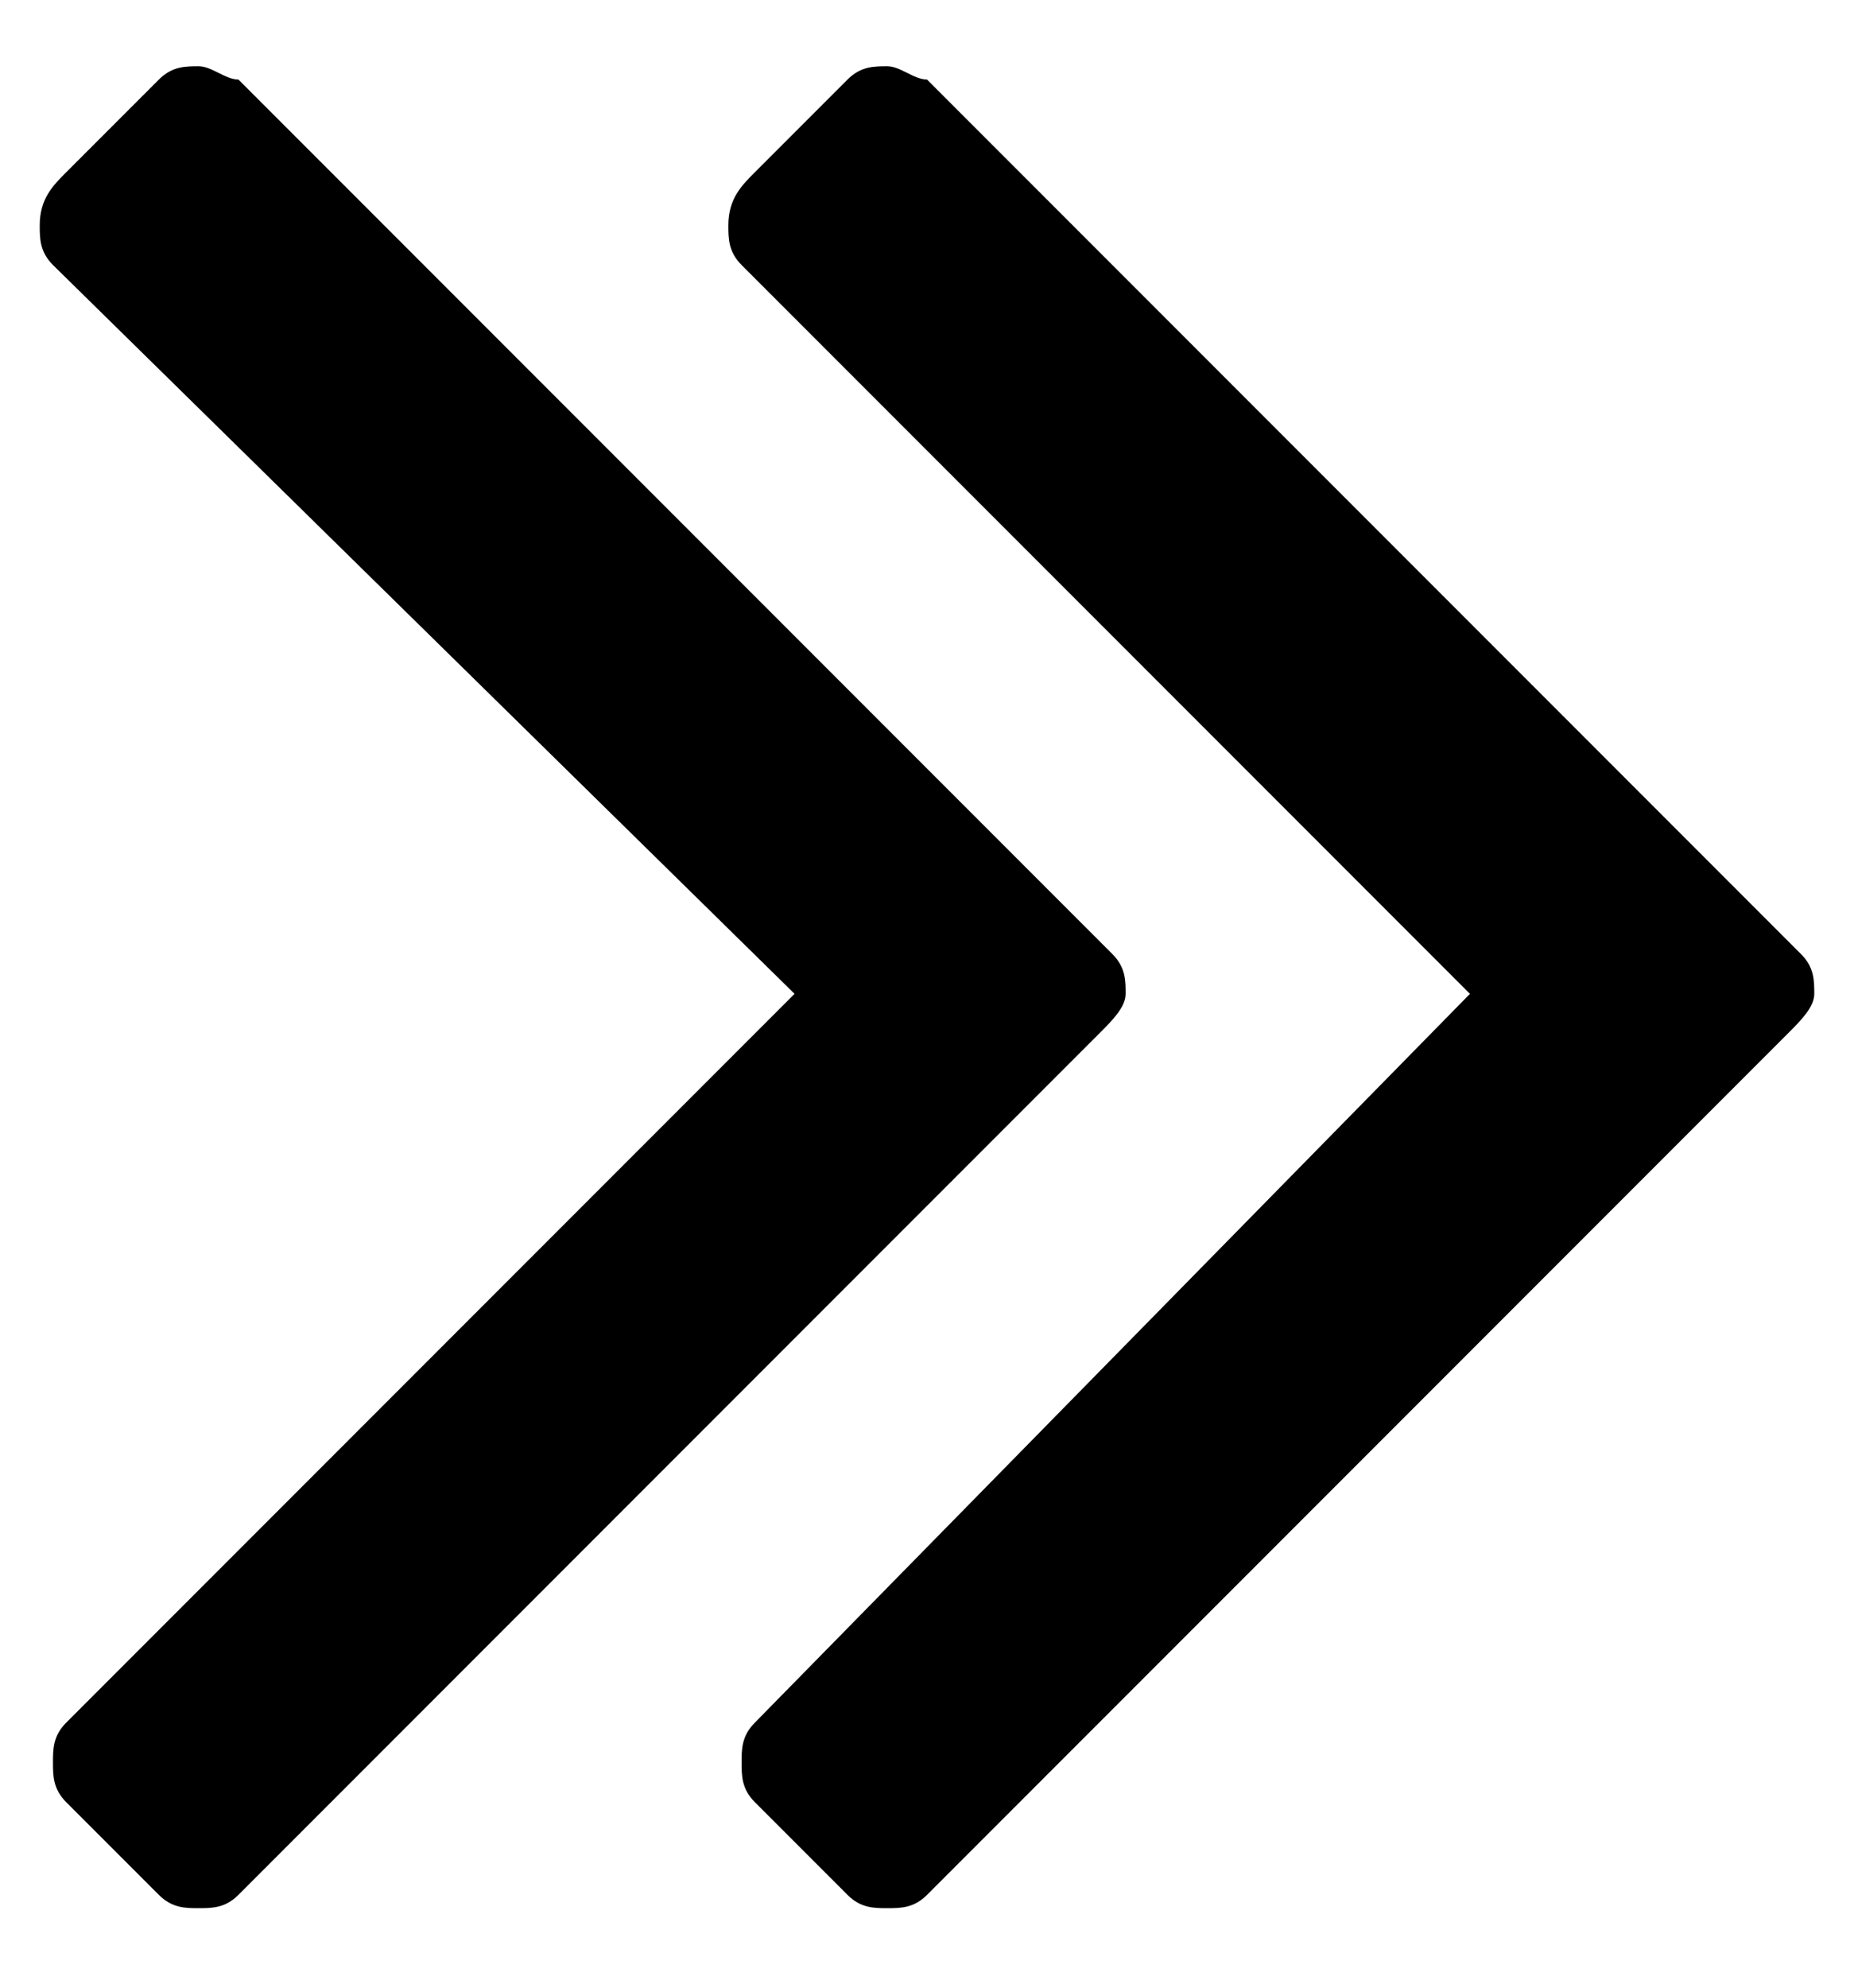 <svg xmlns="http://www.w3.org/2000/svg" viewBox="0 0 14 15"><path d="M8.5 7.5c0-.1 0-.2-.1-.3L1.8.6c-.1 0-.2-.1-.3-.1-.1 0-.2 0-.3.1l-.7.7c-.1.1-.2.2-.2.4 0 .1 0 .2.1.3L6 7.5.5 13c-.1.1-.1.2-.1.3 0 .1 0 .2.1.3l.7.7c.1.1.2.1.3.1.1 0 .2 0 .3-.1l6.5-6.5c.1-.1.2-.2.2-.3zm0 0"/><path d="M13.7 7.5c0-.1 0-.2-.1-.3L7 .6c-.1 0-.2-.1-.3-.1-.1 0-.2 0-.3.1l-.7.7c-.1.1-.2.2-.2.4 0 .1 0 .2.1.3l5.5 5.5L5.7 13c-.1.1-.1.2-.1.3 0 .1 0 .2.1.3l.7.7c.1.1.2.1.3.1.1 0 .2 0 .3-.1l6.5-6.5c.1-.1.2-.2.2-.3zm0 0"/></svg>